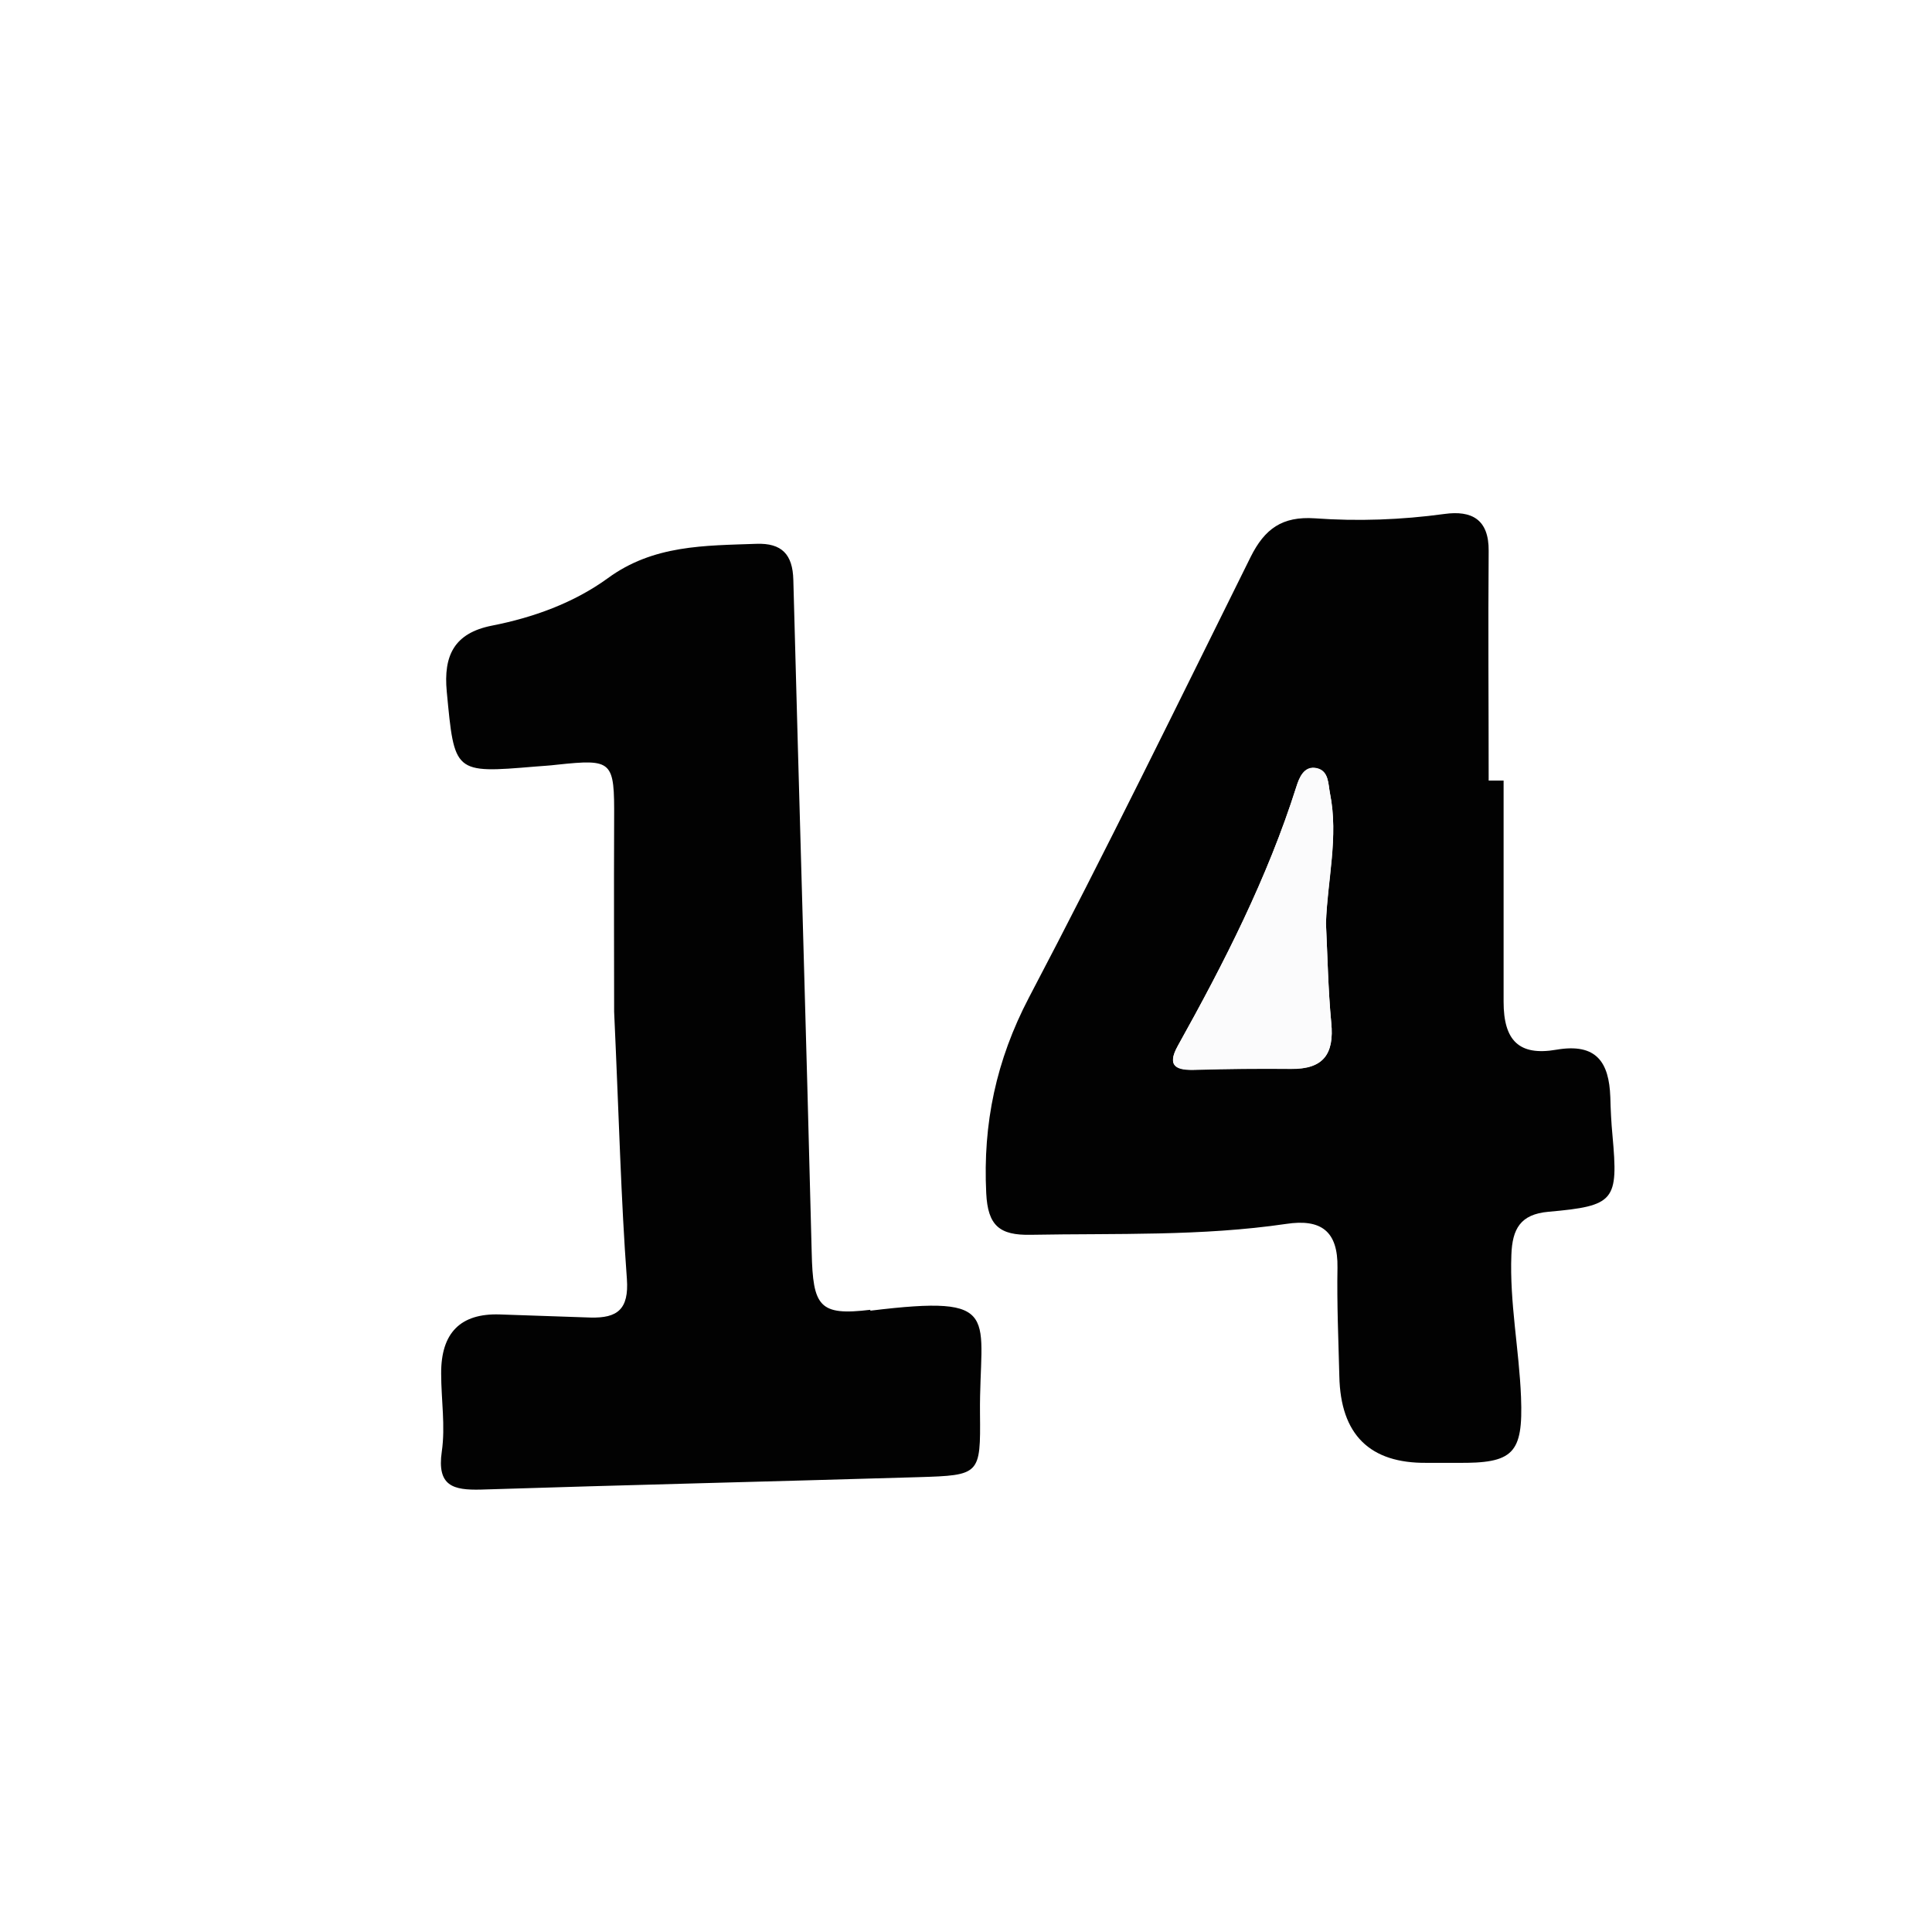<?xml version="1.0" encoding="UTF-8"?>
<svg id="Layer_2" data-name="Layer 2" xmlns="http://www.w3.org/2000/svg" xmlns:xlink="http://www.w3.org/1999/xlink" viewBox="0 0 62.1 62.09">
  <defs>
    <style>
      .cls-1 {
        fill: #fff;
      }

      .cls-2 {
        fill: #020202;
      }

      .cls-3 {
        filter: url(#drop-shadow-1);
      }

      .cls-4 {
        fill: #fbfbfc;
      }
    </style>
    <filter id="drop-shadow-1" filterUnits="userSpaceOnUse">
      <feOffset dx="1.42" dy="1.42"/>
      <feGaussianBlur result="blur" stdDeviation="5"/>
      <feFlood flood-color="#231916" flood-opacity=".5"/>
      <feComposite in2="blur" operator="in"/>
      <feComposite in="SourceGraphic"/>
    </filter>
  </defs>
  <g id="bg">
    <g id="_39" data-name="39">
      <g class="cls-3">
        <path class="cls-1" d="M30.93,0C14.91-.26,.67,12.79,.03,29.48c-.7,18.05,13.13,31.58,29.47,32.56,17.91,1.07,32.66-13.99,32.6-31.04C62.05,15.18,48.17-.42,30.93,0Zm-2.81,46.03c-4.69,.14-9.39,.26-14.08,.4-.88,.03-1.41-.11-1.25-1.22,.12-.82-.01-1.67-.02-2.51q-.02-1.96,1.88-1.9c.98,.03,1.95,.07,2.93,.1,.85,.03,1.23-.26,1.16-1.24-.19-2.55-.25-5.11-.41-8.59,0-1.45-.01-3.82,0-6.19,.01-1.88-.04-1.94-1.84-1.75-.23,.02-.46,.04-.7,.06-2.62,.22-2.6,.22-2.84-2.41-.11-1.16,.24-1.88,1.45-2.12,1.33-.27,2.63-.73,3.72-1.52,1.47-1.07,3.11-1.05,4.78-1.11,.82-.03,1.17,.34,1.19,1.16,.19,7.2,.4,14.4,.59,21.61,.04,1.75,.24,2.05,1.89,1.85,4.33-.53,3.49,.16,3.53,3.31,.02,1.96,0,1.98-1.97,2.04Zm20.24-8.5c-.89,.08-1.16,.55-1.19,1.38-.05,1.54,.25,3.05,.31,4.58,.07,1.81-.25,2.12-2.05,2.11-.33,0-.65,0-.98,0q-2.74,.03-2.81-2.78c-.03-1.16-.08-2.33-.06-3.49,.02-1.18-.53-1.58-1.65-1.41-2.72,.41-5.47,.3-8.21,.35-1,.02-1.38-.3-1.43-1.34-.11-2.24,.32-4.27,1.37-6.28,2.46-4.68,4.79-9.43,7.13-14.17,.45-.9,1-1.32,2.06-1.24,1.39,.1,2.79,.05,4.17-.14,.86-.12,1.43,.17,1.42,1.19-.03,2.46,0,4.92,0,7.39h.48c0,2.37,0,4.74,0,7.11,0,1.24,.5,1.75,1.7,1.54,1.29-.22,1.68,.41,1.73,1.52,.02,.42,.03,.84,.07,1.25,.2,2.09,.08,2.26-2.06,2.45Z"/>
        <path class="cls-2" d="M50.34,33.84c-.04-1.11-.44-1.74-1.73-1.52-1.21,.21-1.7-.3-1.7-1.54,0-2.37,0-4.74,0-7.11h-.48c0-2.46-.02-4.92,0-7.38,.01-1.02-.55-1.31-1.42-1.19-1.39,.19-2.79,.24-4.17,.14-1.05-.07-1.61,.34-2.06,1.24-2.35,4.74-4.67,9.49-7.13,14.17-1.05,2.01-1.48,4.04-1.37,6.28,.05,1.05,.43,1.36,1.43,1.34,2.74-.05,5.49,.05,8.21-.35,1.12-.17,1.67,.23,1.65,1.41-.02,1.16,.03,2.32,.06,3.49q.06,2.81,2.81,2.78c.33,0,.65,0,.98,0,1.8,.02,2.12-.29,2.05-2.11-.06-1.53-.37-3.04-.31-4.58,.03-.83,.29-1.3,1.19-1.38,2.14-.19,2.25-.35,2.06-2.45-.04-.42-.06-.83-.07-1.25Zm-8.97-2.39c.1,1-.26,1.5-1.29,1.48-1.02-.01-2.04,0-3.07,.03-.59,.02-.95-.09-.57-.77,1.49-2.67,2.88-5.39,3.81-8.33,.08-.25,.23-.69,.66-.59,.39,.09,.36,.52,.42,.81,.28,1.39-.09,2.77-.13,4.17,.05,1.07,.07,2.14,.17,3.2Z"/>
        <path class="cls-2" d="M26.56,40.68c-1.65,.2-1.85-.1-1.89-1.85-.18-7.2-.4-14.4-.59-21.61-.02-.82-.37-1.19-1.19-1.16-1.66,.06-3.31,.03-4.78,1.11-1.09,.79-2.39,1.26-3.72,1.52-1.21,.24-1.56,.96-1.45,2.12,.25,2.62,.22,2.63,2.84,2.41,.23-.02,.46-.03,.7-.06,1.8-.19,1.85-.13,1.84,1.75-.01,2.37,0,4.75,0,6.19,.16,3.48,.22,6.04,.41,8.59,.07,.98-.31,1.26-1.16,1.24-.98-.03-1.95-.07-2.93-.1q-1.89-.06-1.88,1.9c0,.84,.14,1.69,.02,2.51-.16,1.11,.37,1.24,1.25,1.22,4.69-.15,9.39-.26,14.08-.4,1.97-.06,1.99-.08,1.97-2.04-.03-3.15,.81-3.84-3.53-3.31Z"/>
        <path class="cls-4" d="M41.33,24.09c-.06-.29-.03-.72-.42-.81-.42-.1-.58,.34-.66,.59-.93,2.93-2.32,5.65-3.81,8.33-.38,.68-.02,.79,.57,.77,1.02-.03,2.04-.04,3.07-.03,1.04,.01,1.39-.48,1.29-1.48-.1-1.06-.12-2.13-.17-3.2,.05-1.39,.41-2.77,.13-4.17Z"/>
      </g>
    </g>
  </g>
</svg>